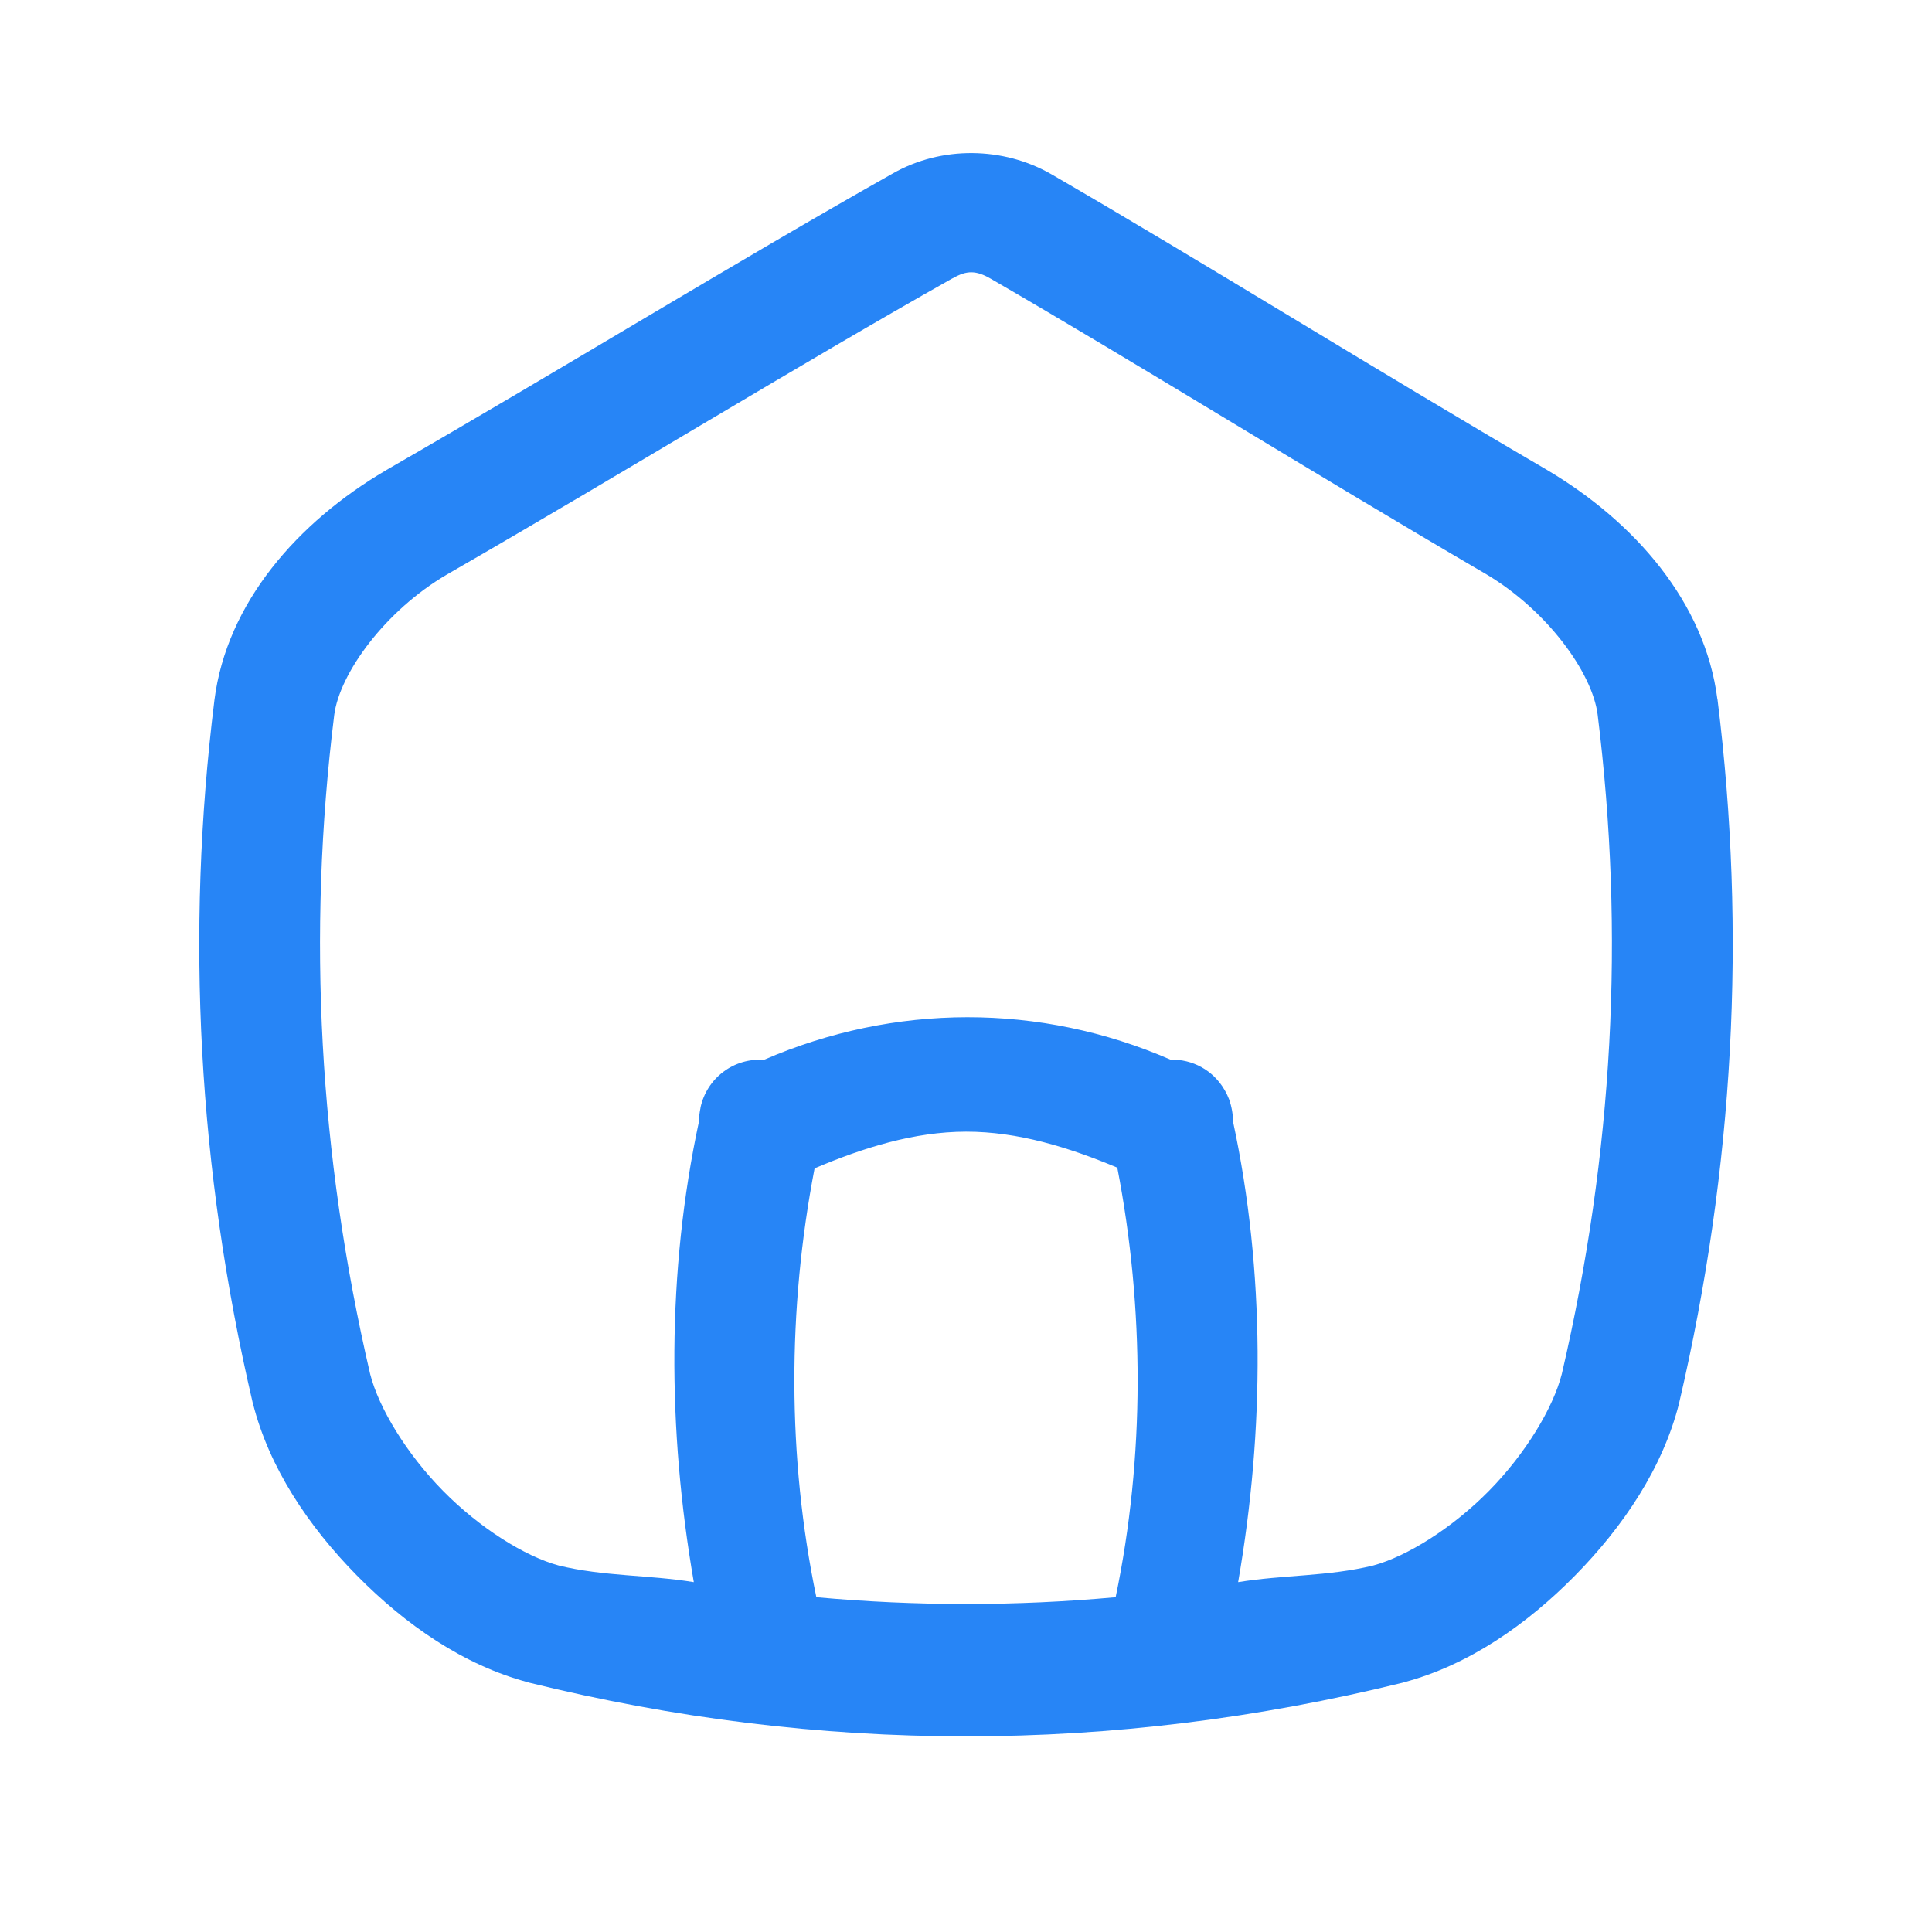 <svg width="35" height="35" viewBox="0 0 35 35" fill="none" xmlns="http://www.w3.org/2000/svg">
<path d="M17.615 2.773C17.116 2.769 16.618 2.891 16.178 3.14C13.348 4.735 10.236 6.651 6.996 8.517C6.994 8.519 6.992 8.52 6.99 8.521C5.397 9.455 4.106 10.92 3.884 12.687V12.689C3.358 16.927 3.59 21.173 4.576 25.404C4.578 25.411 4.58 25.418 4.582 25.425C4.876 26.587 5.586 27.648 6.466 28.542C7.346 29.436 8.399 30.165 9.562 30.475C9.569 30.478 9.576 30.48 9.583 30.482C14.852 31.78 20.148 31.78 25.417 30.482C25.424 30.48 25.431 30.478 25.438 30.475C26.601 30.165 27.653 29.437 28.534 28.542C29.414 27.648 30.124 26.586 30.418 25.423C30.419 25.417 30.421 25.41 30.422 25.404C31.41 21.167 31.643 16.914 31.114 12.67L31.112 12.668C30.89 10.915 29.616 9.458 28.038 8.521C28.036 8.52 28.034 8.519 28.032 8.517C24.864 6.667 21.821 4.764 19.051 3.159C18.613 2.906 18.114 2.777 17.615 2.773ZM17.6 4.933C17.708 4.934 17.817 4.973 17.953 5.052C20.675 6.628 23.725 8.534 26.929 10.405C28.037 11.066 28.845 12.191 28.942 12.941C29.438 16.925 29.223 20.899 28.294 24.889C28.139 25.502 27.638 26.334 26.974 27.008C26.31 27.683 25.488 28.196 24.876 28.361C24.059 28.561 23.246 28.528 22.43 28.662C22.909 25.904 22.923 23.041 22.336 20.311C22.337 20.227 22.327 20.143 22.308 20.061C22.302 20.032 22.294 20.003 22.285 19.974C22.284 19.968 22.282 19.962 22.281 19.957C22.278 19.948 22.275 19.939 22.272 19.931C22.269 19.924 22.267 19.917 22.264 19.91C22.253 19.883 22.242 19.857 22.23 19.831C22.214 19.798 22.197 19.766 22.178 19.735C22.079 19.566 21.936 19.427 21.765 19.332C21.593 19.238 21.4 19.191 21.204 19.196C18.839 18.167 16.203 18.175 13.838 19.2C13.575 19.182 13.315 19.258 13.104 19.417C12.893 19.575 12.747 19.804 12.691 20.061C12.69 20.067 12.69 20.073 12.689 20.078C12.673 20.153 12.664 20.229 12.664 20.305V20.309C12.077 23.04 12.091 25.903 12.569 28.662C11.754 28.528 10.94 28.561 10.123 28.361C9.511 28.196 8.69 27.683 8.026 27.008C7.363 26.335 6.862 25.505 6.706 24.893C5.779 20.909 5.561 16.938 6.054 12.96V12.958C6.15 12.201 6.975 11.064 8.096 10.408C11.369 8.522 14.48 6.606 17.252 5.044H17.254C17.386 4.969 17.492 4.931 17.6 4.933ZM17.5 20.501C18.439 20.5 19.357 20.783 20.241 21.153C20.734 23.703 20.74 26.397 20.211 28.935C18.405 29.099 16.595 29.099 14.789 28.935C14.261 26.401 14.266 23.712 14.757 21.166C15.64 20.791 16.559 20.503 17.5 20.501Z" fill="#2785F6"/>
</svg>
